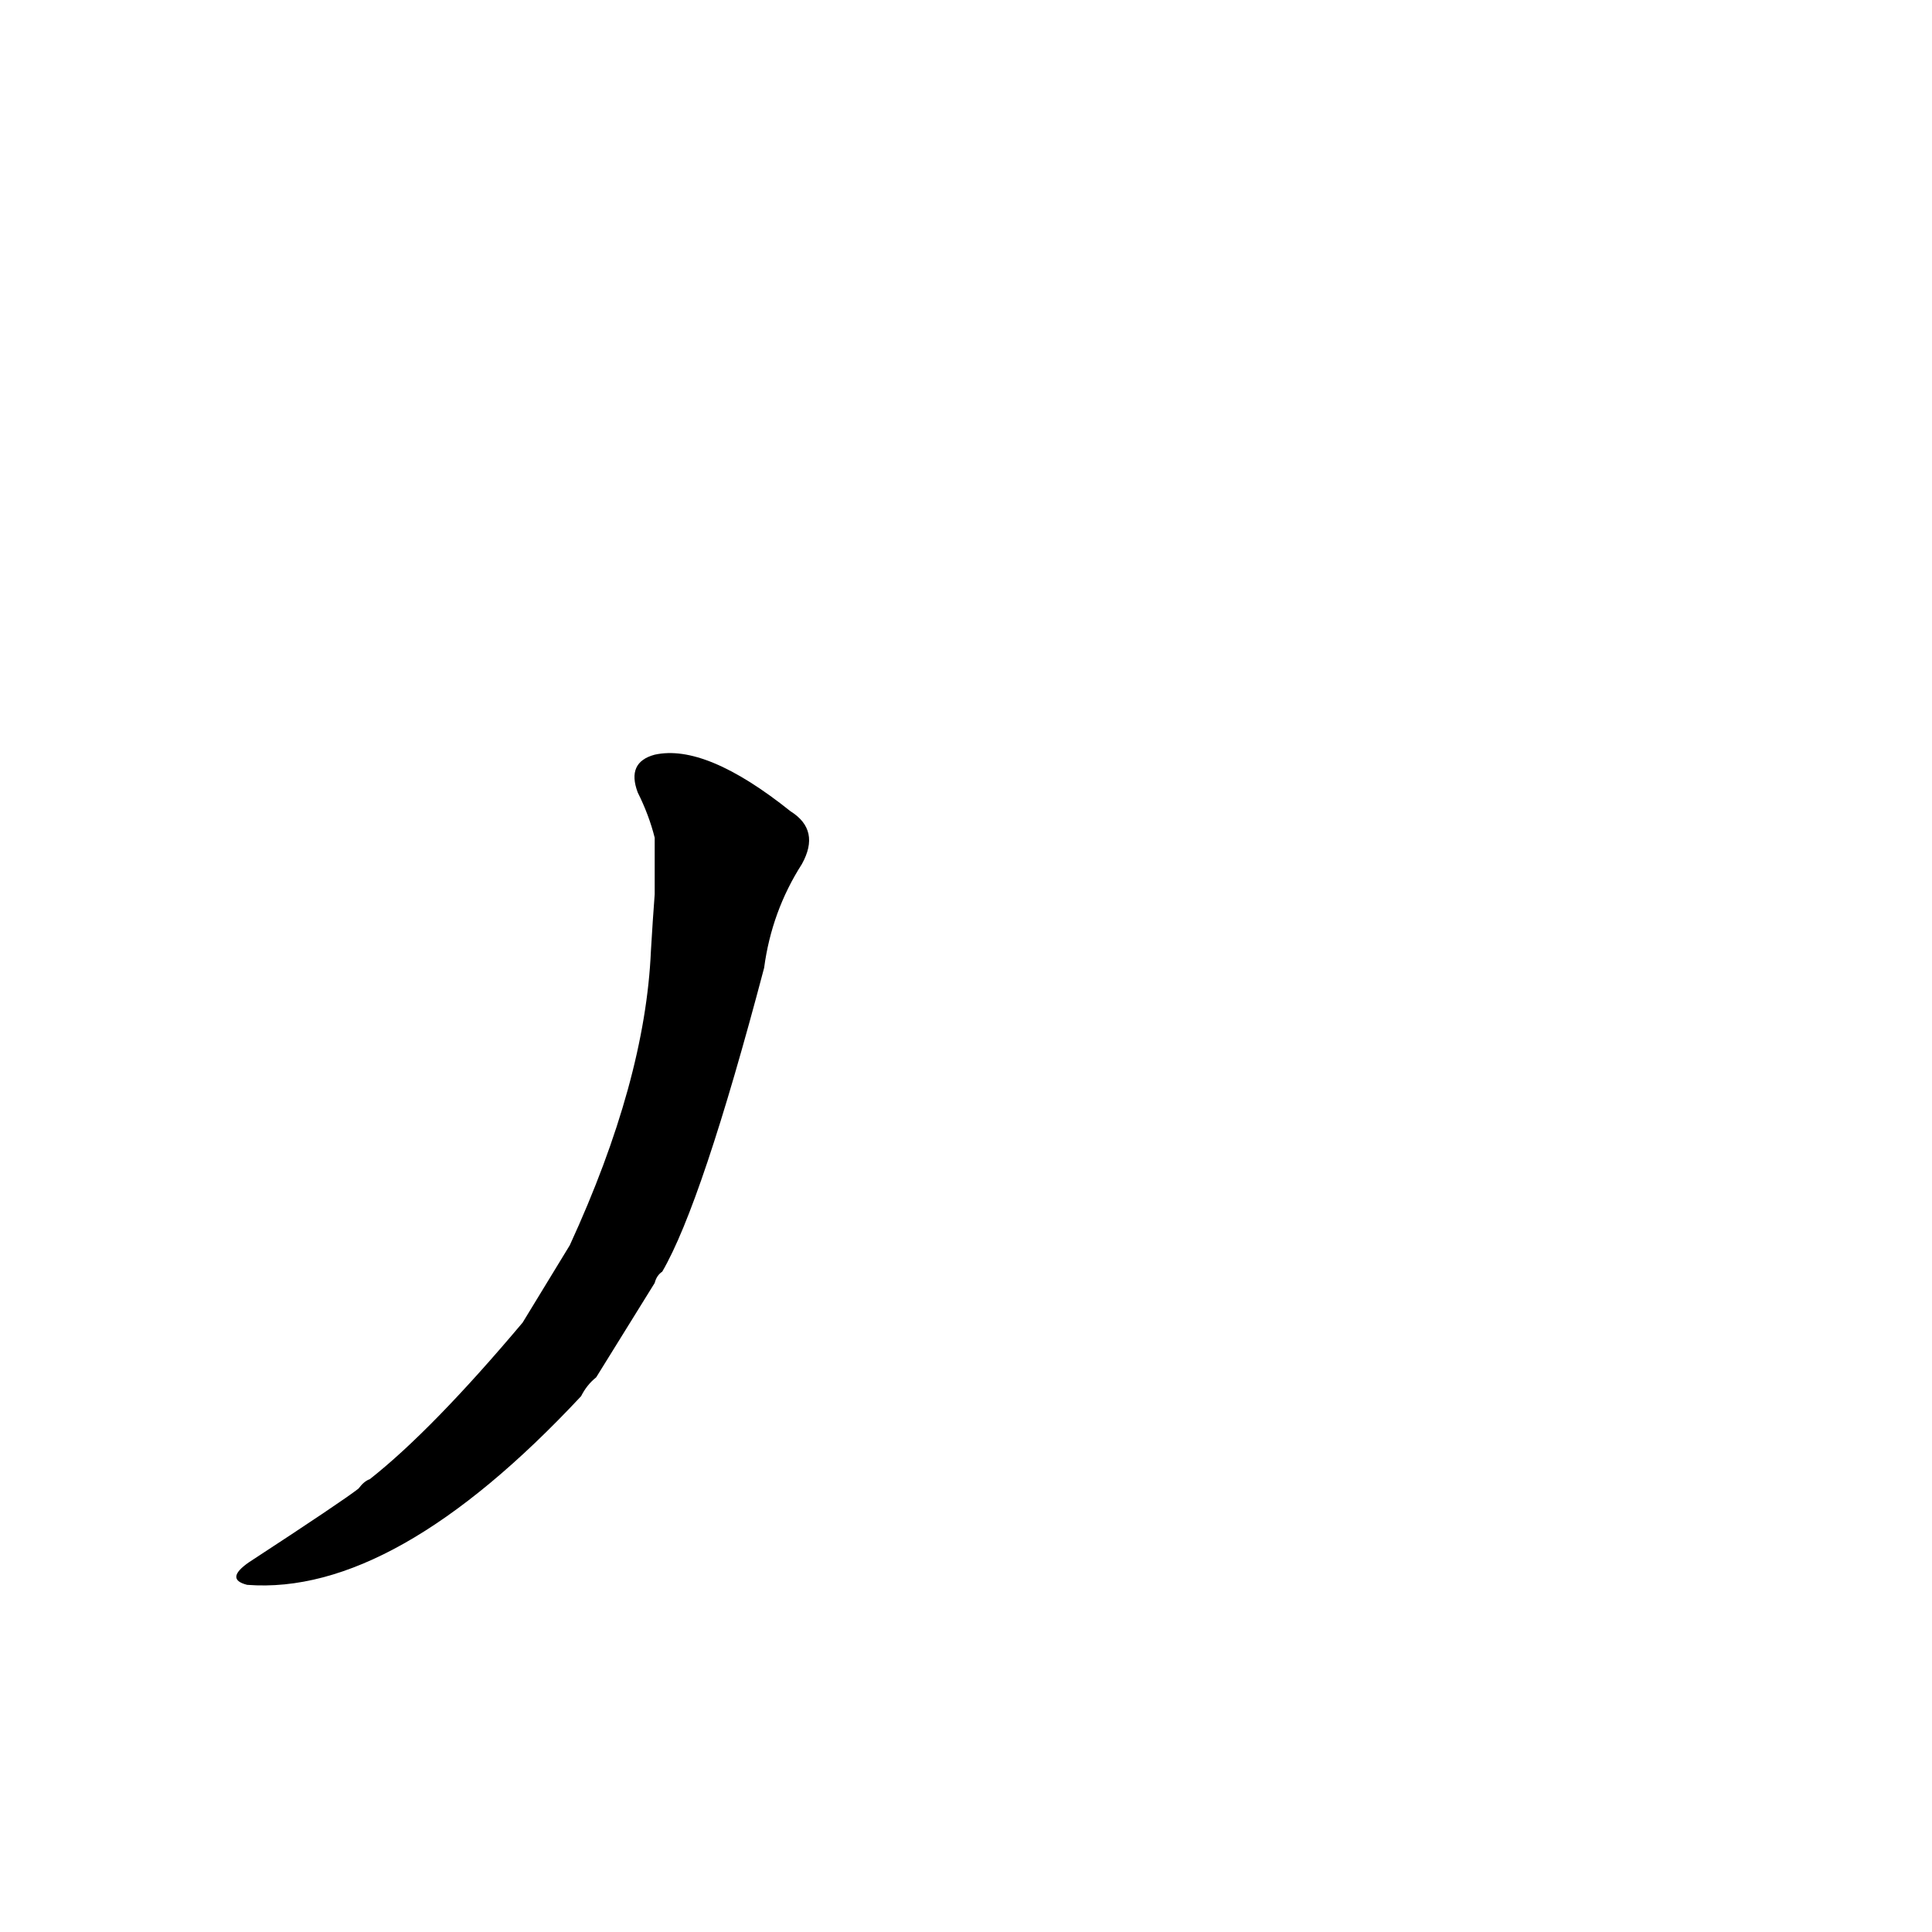 <?xml version='1.0' encoding='utf-8'?>
<svg xmlns="http://www.w3.org/2000/svg" version="1.1" viewBox="0 0 1024 1024"><g transform="scale(1, -1) translate(0, -900)"><path d="M 277 199 Q 229 142 196 116 Q 193 115 190 111 Q 181 104 132 72 Q 119 63 131 60 Q 209 54 308 160 Q 311 166 316 170 L 347 220 Q 348 224 351 226 Q 372 262 405 387 Q 409 417 425 442 Q 435 460 419 470 Q 374 506 347 500 Q 332 496 338 480 Q 344 468 347 456 L 347 426 Q 346 413 345 396 Q 342 327 302 240 L 277 199 Z" fill="black" /></g></svg>